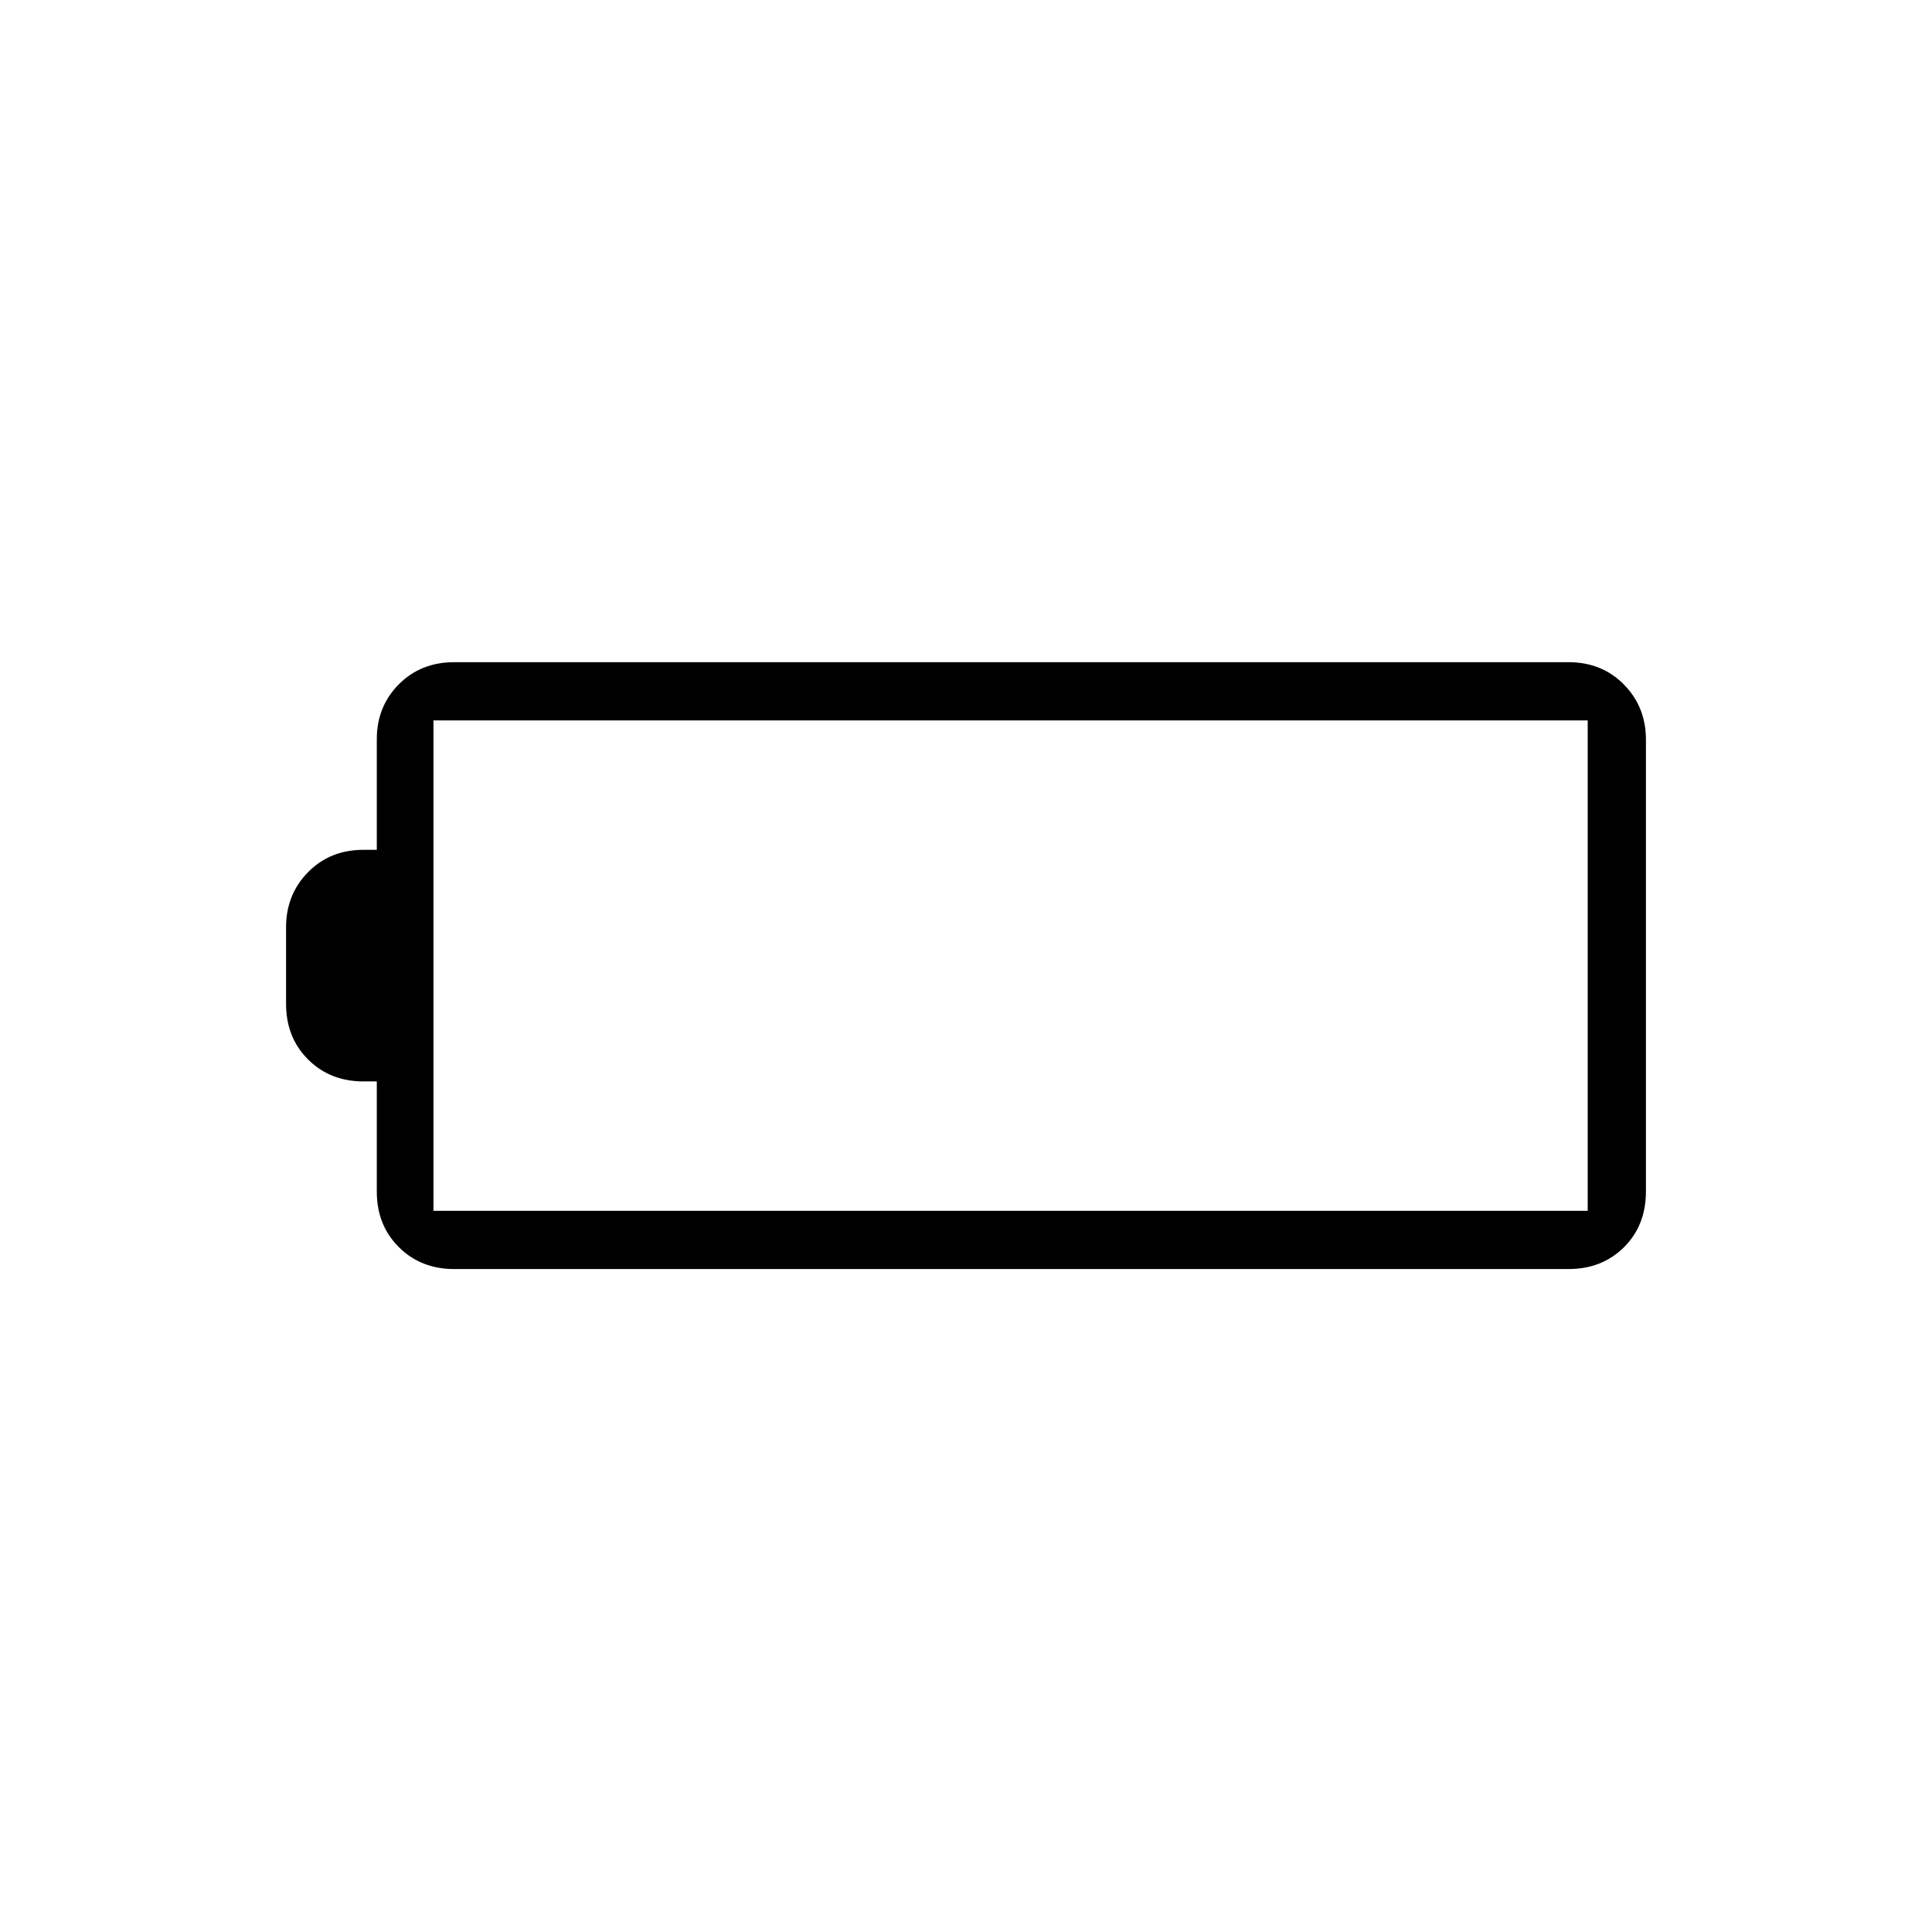 <svg xmlns="http://www.w3.org/2000/svg" height="20" viewBox="0 -960 960 960" width="20"><path d="M225.69-329.42q-16.62 0-27.54-10.92-10.92-10.92-10.92-27.54v-54.77h-6.61q-16.63 0-27.55-10.92-10.92-10.92-10.92-27.55v-38.15q0-16.24 10.92-27.35 10.92-11.11 27.55-11.11h6.61v-54.93q0-16.27 10.92-27.29 10.92-11.01 27.54-11.01h553.69q16.63 0 27.55 11.11 10.92 11.11 10.92 27.35v224.49q0 16.94-10.92 27.77-10.92 10.82-27.55 10.82H225.69Zm-10.31-28.93h573.54v-243.69H215.38v243.69Z"/></svg>